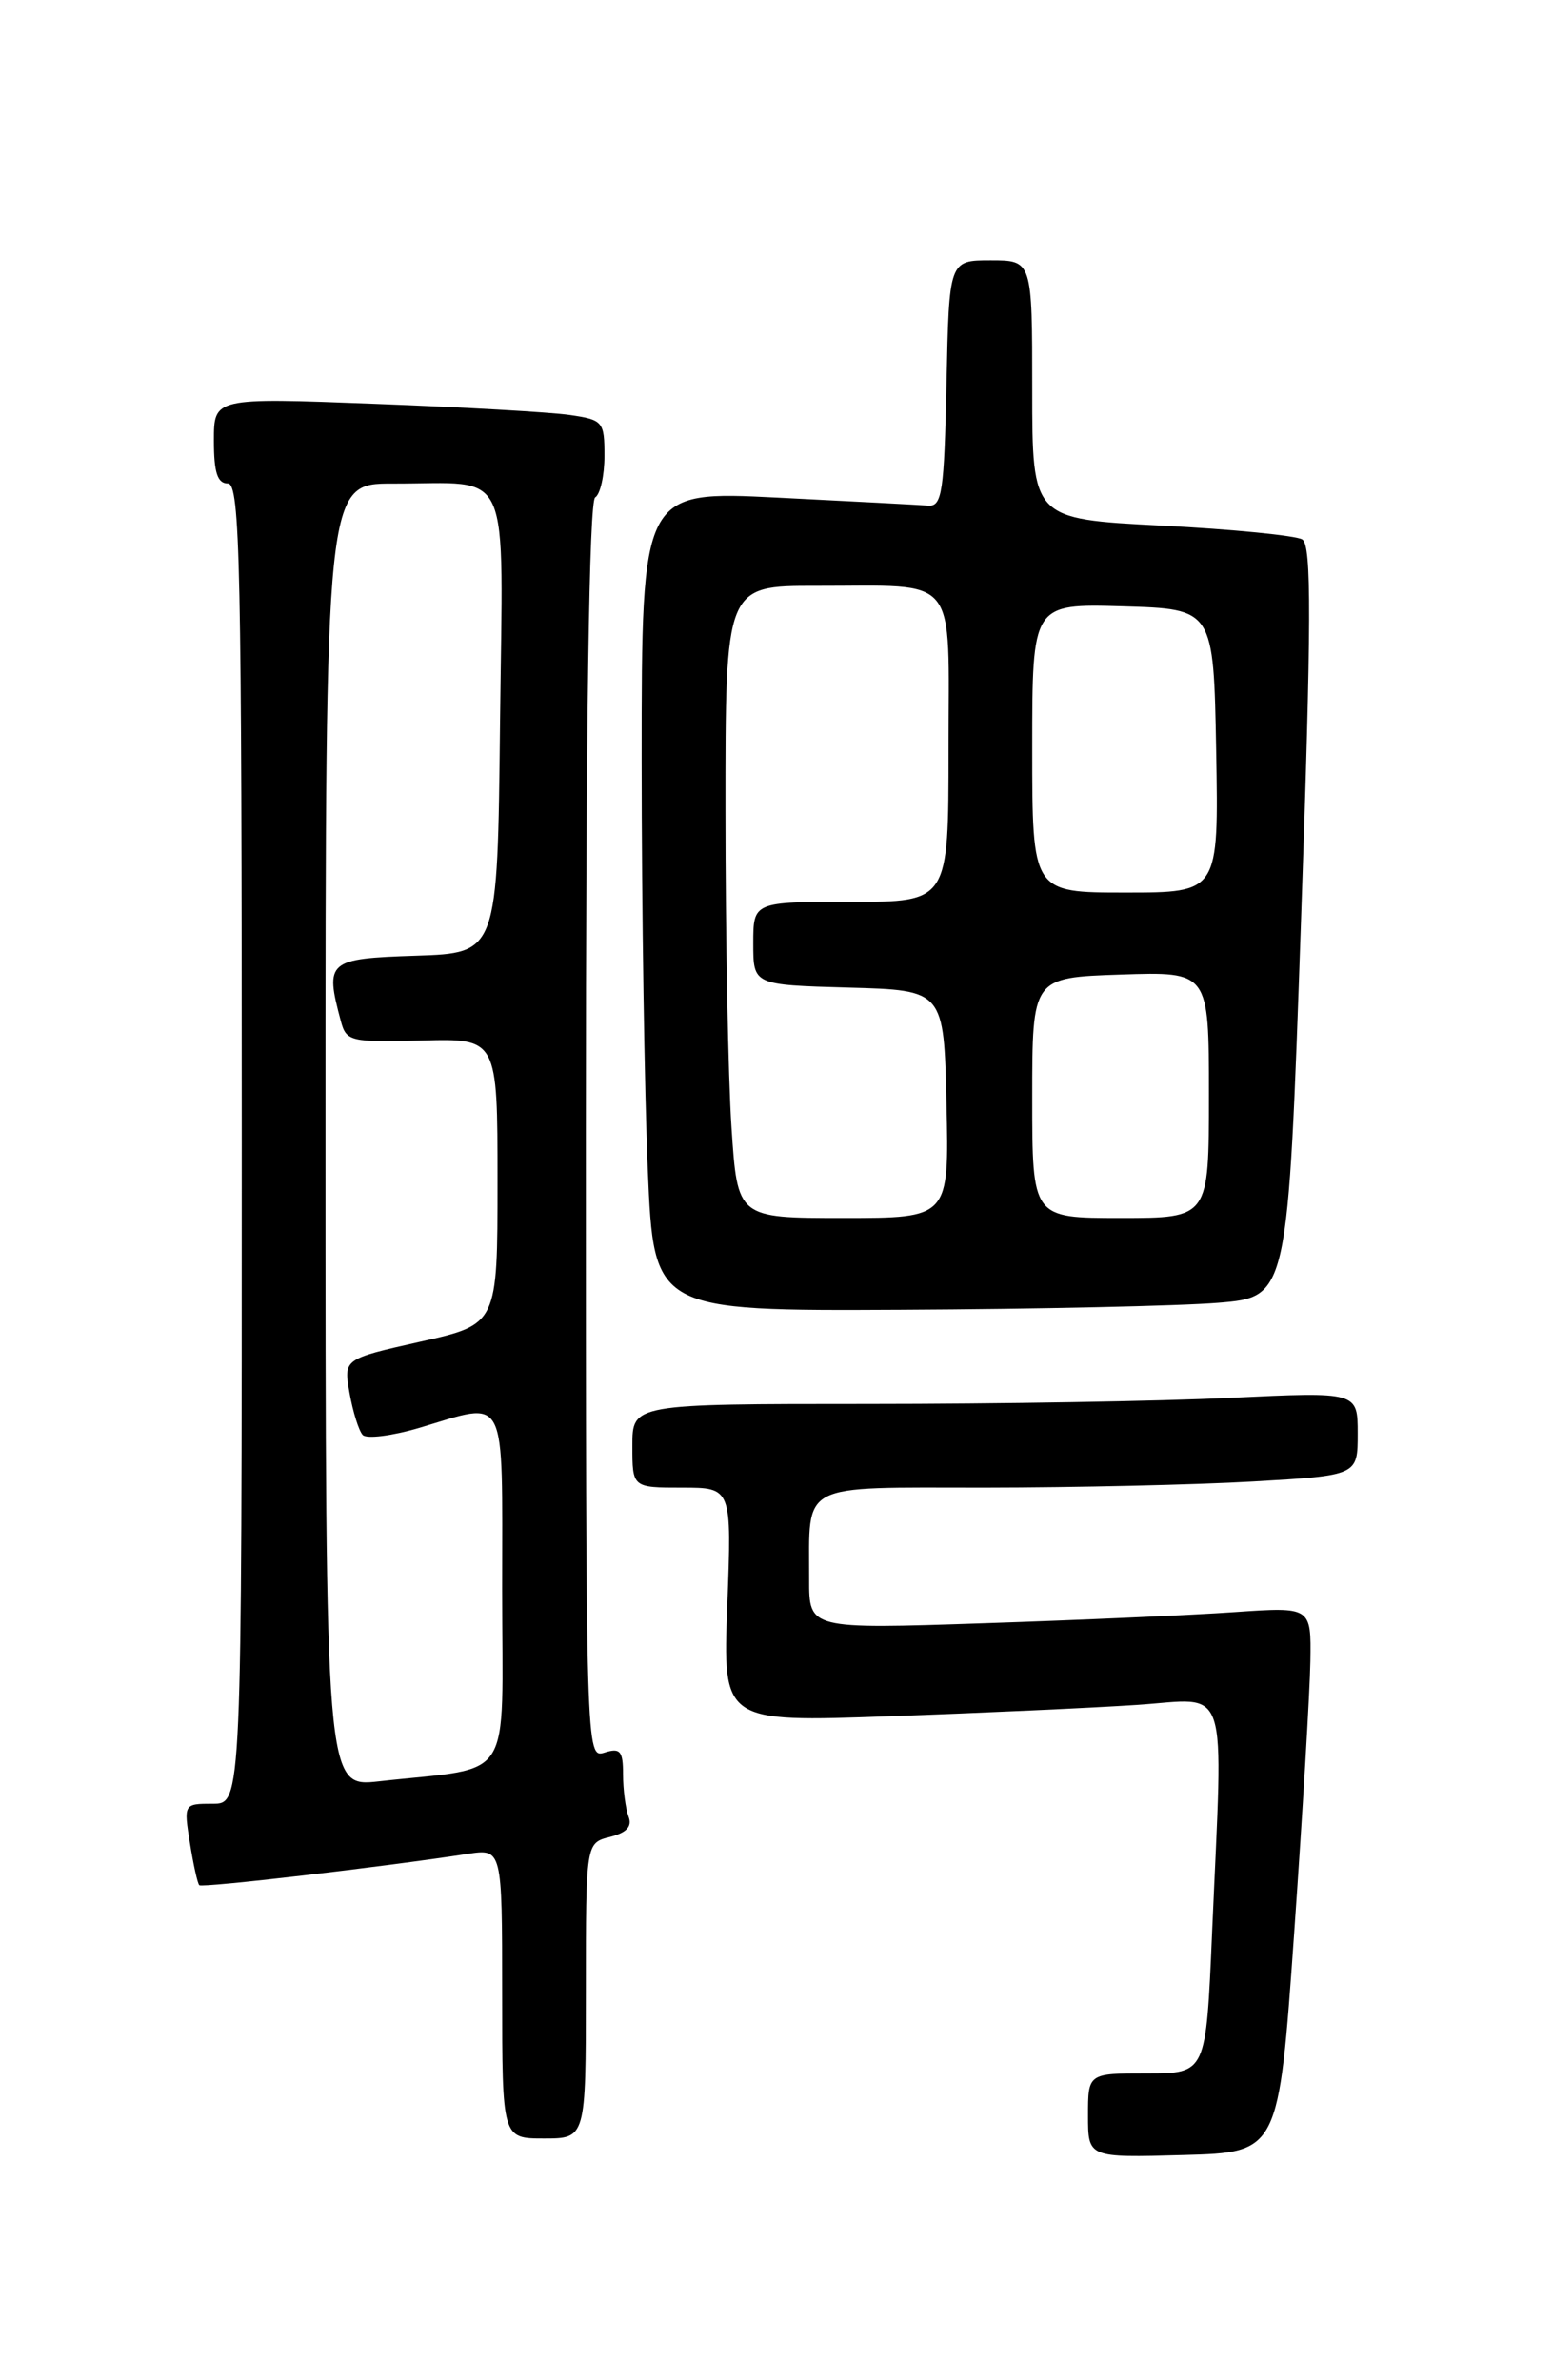 <?xml version="1.0" encoding="UTF-8" standalone="no"?>
<!DOCTYPE svg PUBLIC "-//W3C//DTD SVG 1.1//EN" "http://www.w3.org/Graphics/SVG/1.1/DTD/svg11.dtd" >
<svg xmlns="http://www.w3.org/2000/svg" xmlns:xlink="http://www.w3.org/1999/xlink" version="1.1" viewBox="0 0 167 256">
 <g >
 <path fill="currentColor"
d=" M 139.16 208.00 C 140.07 195.07 140.86 181.87 140.91 178.66 C 141.00 172.82 141.00 172.82 132.75 173.39 C 128.21 173.71 116.06 174.25 105.75 174.59 C 87.00 175.22 87.00 175.22 87.01 169.86 C 87.04 159.31 85.71 160.00 105.87 160.00 C 115.56 159.99 128.56 159.70 134.75 159.34 C 146.00 158.69 146.00 158.69 146.00 154.19 C 146.00 149.69 146.00 149.69 132.34 150.34 C 124.83 150.71 107.28 151.00 93.34 151.00 C 68.00 151.00 68.00 151.00 68.00 155.50 C 68.00 160.00 68.00 160.00 73.35 160.00 C 78.69 160.00 78.69 160.00 78.21 172.61 C 77.72 185.23 77.72 185.23 95.61 184.59 C 105.45 184.24 117.44 183.69 122.25 183.37 C 132.34 182.70 131.54 180.27 130.34 207.84 C 129.69 223.00 129.69 223.00 123.34 223.00 C 117.00 223.00 117.00 223.00 117.00 227.53 C 117.00 232.07 117.00 232.07 127.25 231.78 C 137.50 231.50 137.50 231.50 139.16 208.00 Z  M 63.00 214.11 C 63.00 198.22 63.00 198.22 65.59 197.57 C 67.39 197.11 68.00 196.45 67.59 195.38 C 67.27 194.53 67.00 192.49 67.00 190.85 C 67.00 188.32 66.70 187.96 65.00 188.50 C 63.01 189.13 63.00 188.68 63.00 121.63 C 63.00 77.70 63.35 53.90 64.00 53.50 C 64.55 53.16 65.00 51.15 65.00 49.03 C 65.00 45.34 64.84 45.15 61.25 44.63 C 59.19 44.33 49.74 43.79 40.25 43.43 C 23.00 42.77 23.00 42.77 23.00 47.39 C 23.00 50.82 23.38 52.00 24.50 52.00 C 25.82 52.00 26.00 60.56 26.00 123.00 C 26.00 194.00 26.00 194.00 22.87 194.00 C 19.76 194.00 19.75 194.02 20.42 198.21 C 20.79 200.53 21.24 202.58 21.43 202.76 C 21.73 203.07 41.15 200.80 50.25 199.40 C 54.00 198.82 54.00 198.82 54.00 214.41 C 54.00 230.00 54.00 230.00 58.50 230.00 C 63.00 230.00 63.00 230.00 63.00 214.11 Z  M 131.00 140.12 C 138.50 139.50 138.50 139.50 139.90 99.15 C 141.03 66.71 141.05 58.65 140.04 58.02 C 139.35 57.60 132.53 56.92 124.89 56.53 C 111.00 55.81 111.00 55.81 111.00 41.91 C 111.00 28.00 111.00 28.00 106.53 28.00 C 102.06 28.00 102.06 28.00 101.78 41.25 C 101.53 52.90 101.30 54.48 99.83 54.38 C 98.92 54.31 91.60 53.92 83.58 53.52 C 69.00 52.79 69.00 52.79 69.00 81.74 C 69.00 97.66 69.30 117.50 69.66 125.84 C 70.31 141.00 70.31 141.00 96.91 140.87 C 111.53 140.80 126.88 140.46 131.00 140.12 Z  M 35.00 122.12 C 35.00 52.00 35.00 52.00 42.25 52.01 C 55.24 52.04 54.08 49.43 53.77 77.87 C 53.50 102.50 53.50 102.50 44.75 102.79 C 35.23 103.10 34.92 103.37 36.65 109.81 C 37.23 112.01 37.66 112.11 45.38 111.91 C 53.50 111.69 53.50 111.69 53.50 127.06 C 53.50 142.44 53.50 142.44 45.22 144.30 C 36.94 146.16 36.94 146.16 37.59 149.83 C 37.95 151.85 38.58 153.87 39.00 154.33 C 39.41 154.78 42.14 154.44 45.06 153.58 C 54.68 150.72 54.00 149.41 54.00 170.91 C 54.00 192.22 55.46 189.94 40.75 191.59 C 35.00 192.23 35.00 192.23 35.00 122.12 Z  M 78.66 121.25 C 78.30 115.89 78.01 100.59 78.01 87.25 C 78.00 63.00 78.00 63.00 87.75 63.01 C 103.30 63.04 102.00 61.42 102.00 80.62 C 102.00 97.00 102.00 97.00 91.50 97.00 C 81.00 97.00 81.00 97.00 81.00 101.47 C 81.00 105.93 81.00 105.93 91.25 106.22 C 101.50 106.50 101.50 106.50 101.78 118.75 C 102.06 131.00 102.06 131.00 90.68 131.00 C 79.30 131.00 79.30 131.00 78.66 121.25 Z  M 111.00 118.07 C 111.00 105.14 111.00 105.14 120.50 104.82 C 130.00 104.50 130.00 104.50 130.00 117.75 C 130.00 131.00 130.00 131.00 120.50 131.00 C 111.00 131.00 111.00 131.00 111.00 118.07 Z  M 111.00 80.46 C 111.00 64.93 111.00 64.93 120.75 65.21 C 130.50 65.50 130.50 65.50 130.78 80.75 C 131.05 96.00 131.05 96.00 121.03 96.00 C 111.00 96.00 111.00 96.00 111.00 80.46 Z "/>
</g>
</svg>